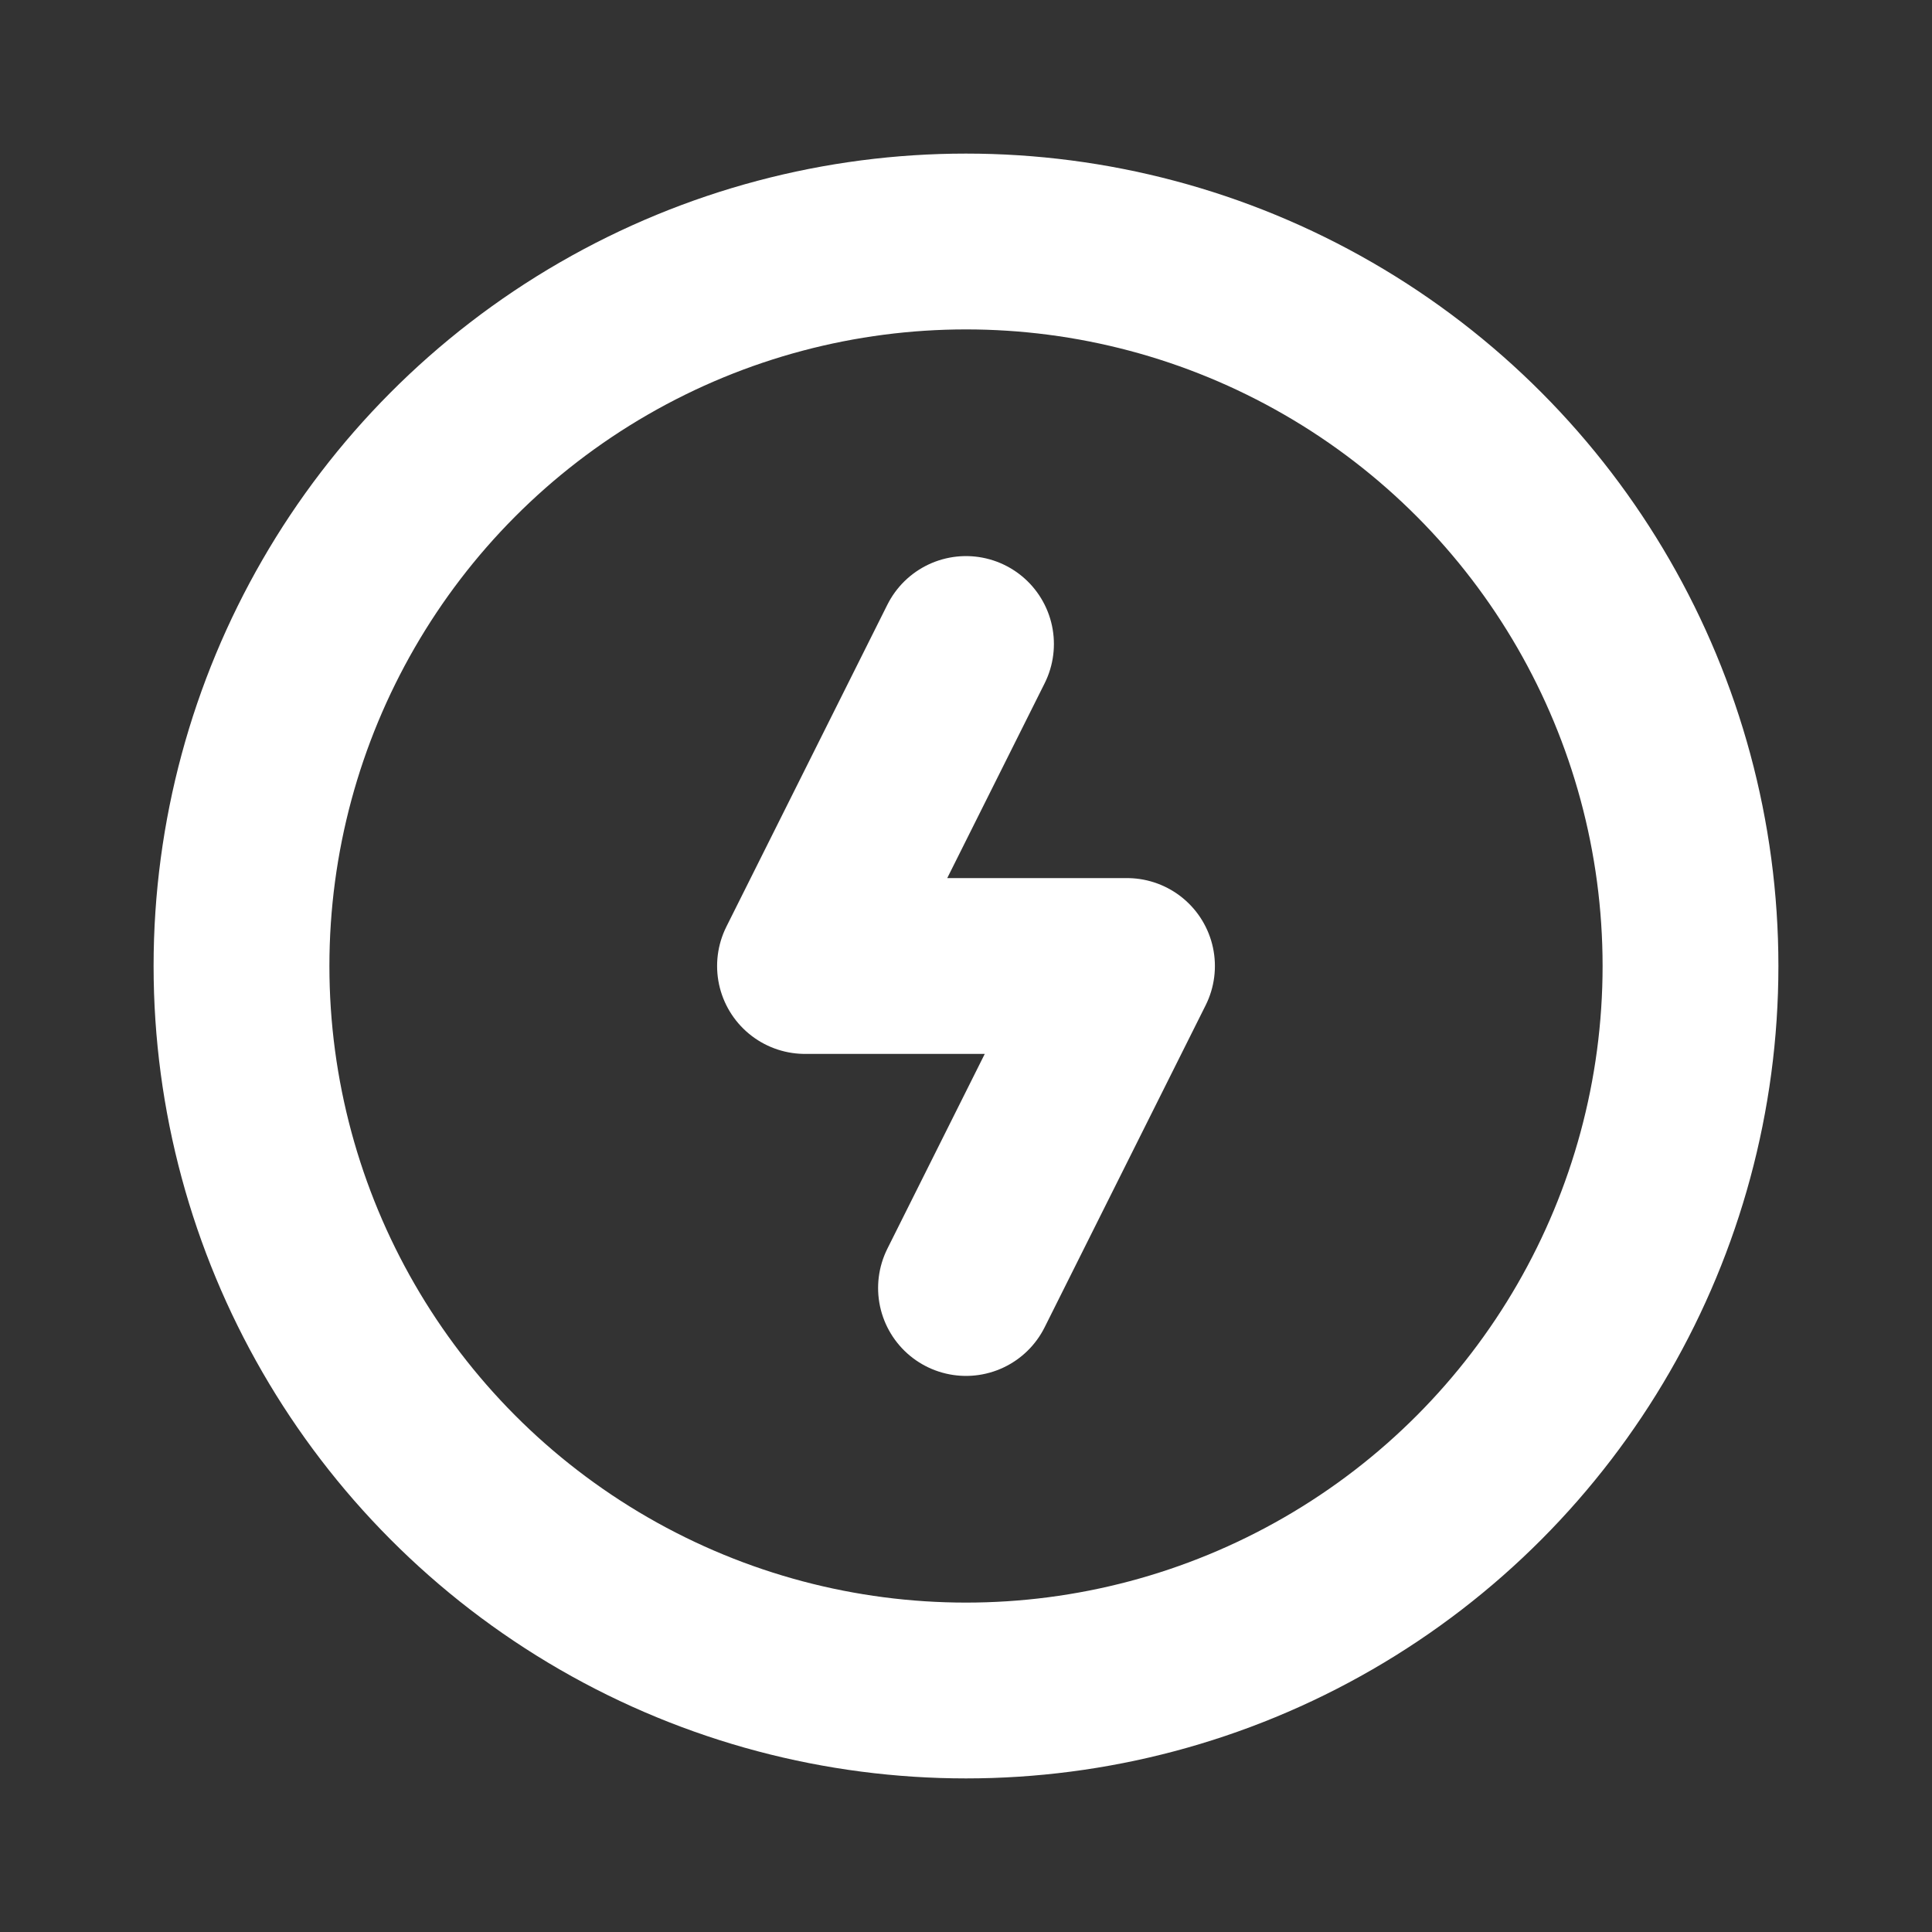 <!DOCTYPE svg PUBLIC "-//W3C//DTD SVG 1.1//EN" "http://www.w3.org/Graphics/SVG/1.1/DTD/svg11.dtd">
<!-- Uploaded to: SVG Repo, www.svgrepo.com, Transformed by: SVG Repo Mixer Tools -->
<svg fill="#ffffff" width="800px" height="800px" viewBox="0 0 24 24" id="thunder-sign-circle" data-name="Line Color" xmlns="http://www.w3.org/2000/svg" class="icon line-color" stroke="#ffffff">
<rect x="0" y="0" width="24" height="24" fill="#333333" stroke="none"/>
<g id="SVGRepo_bgCarrier" stroke-width="0"/>
<g id="SVGRepo_tracerCarrier" stroke-linecap="round" stroke-linejoin="round"/>
<g id="SVGRepo_iconCarrier">
<polyline id="secondary" points="12 16 14 12 10 12 12 8" style="fill: none; stroke: #ffffff; stroke-linecap: round; stroke-linejoin: round; stroke-width:2.184;"/>
<circle id="primary" cx="12" cy="12" r="9" style="fill: none; stroke: #ffffff; stroke-linecap: round; stroke-linejoin: round; stroke-width:2.184;"/>
</g>
</svg>